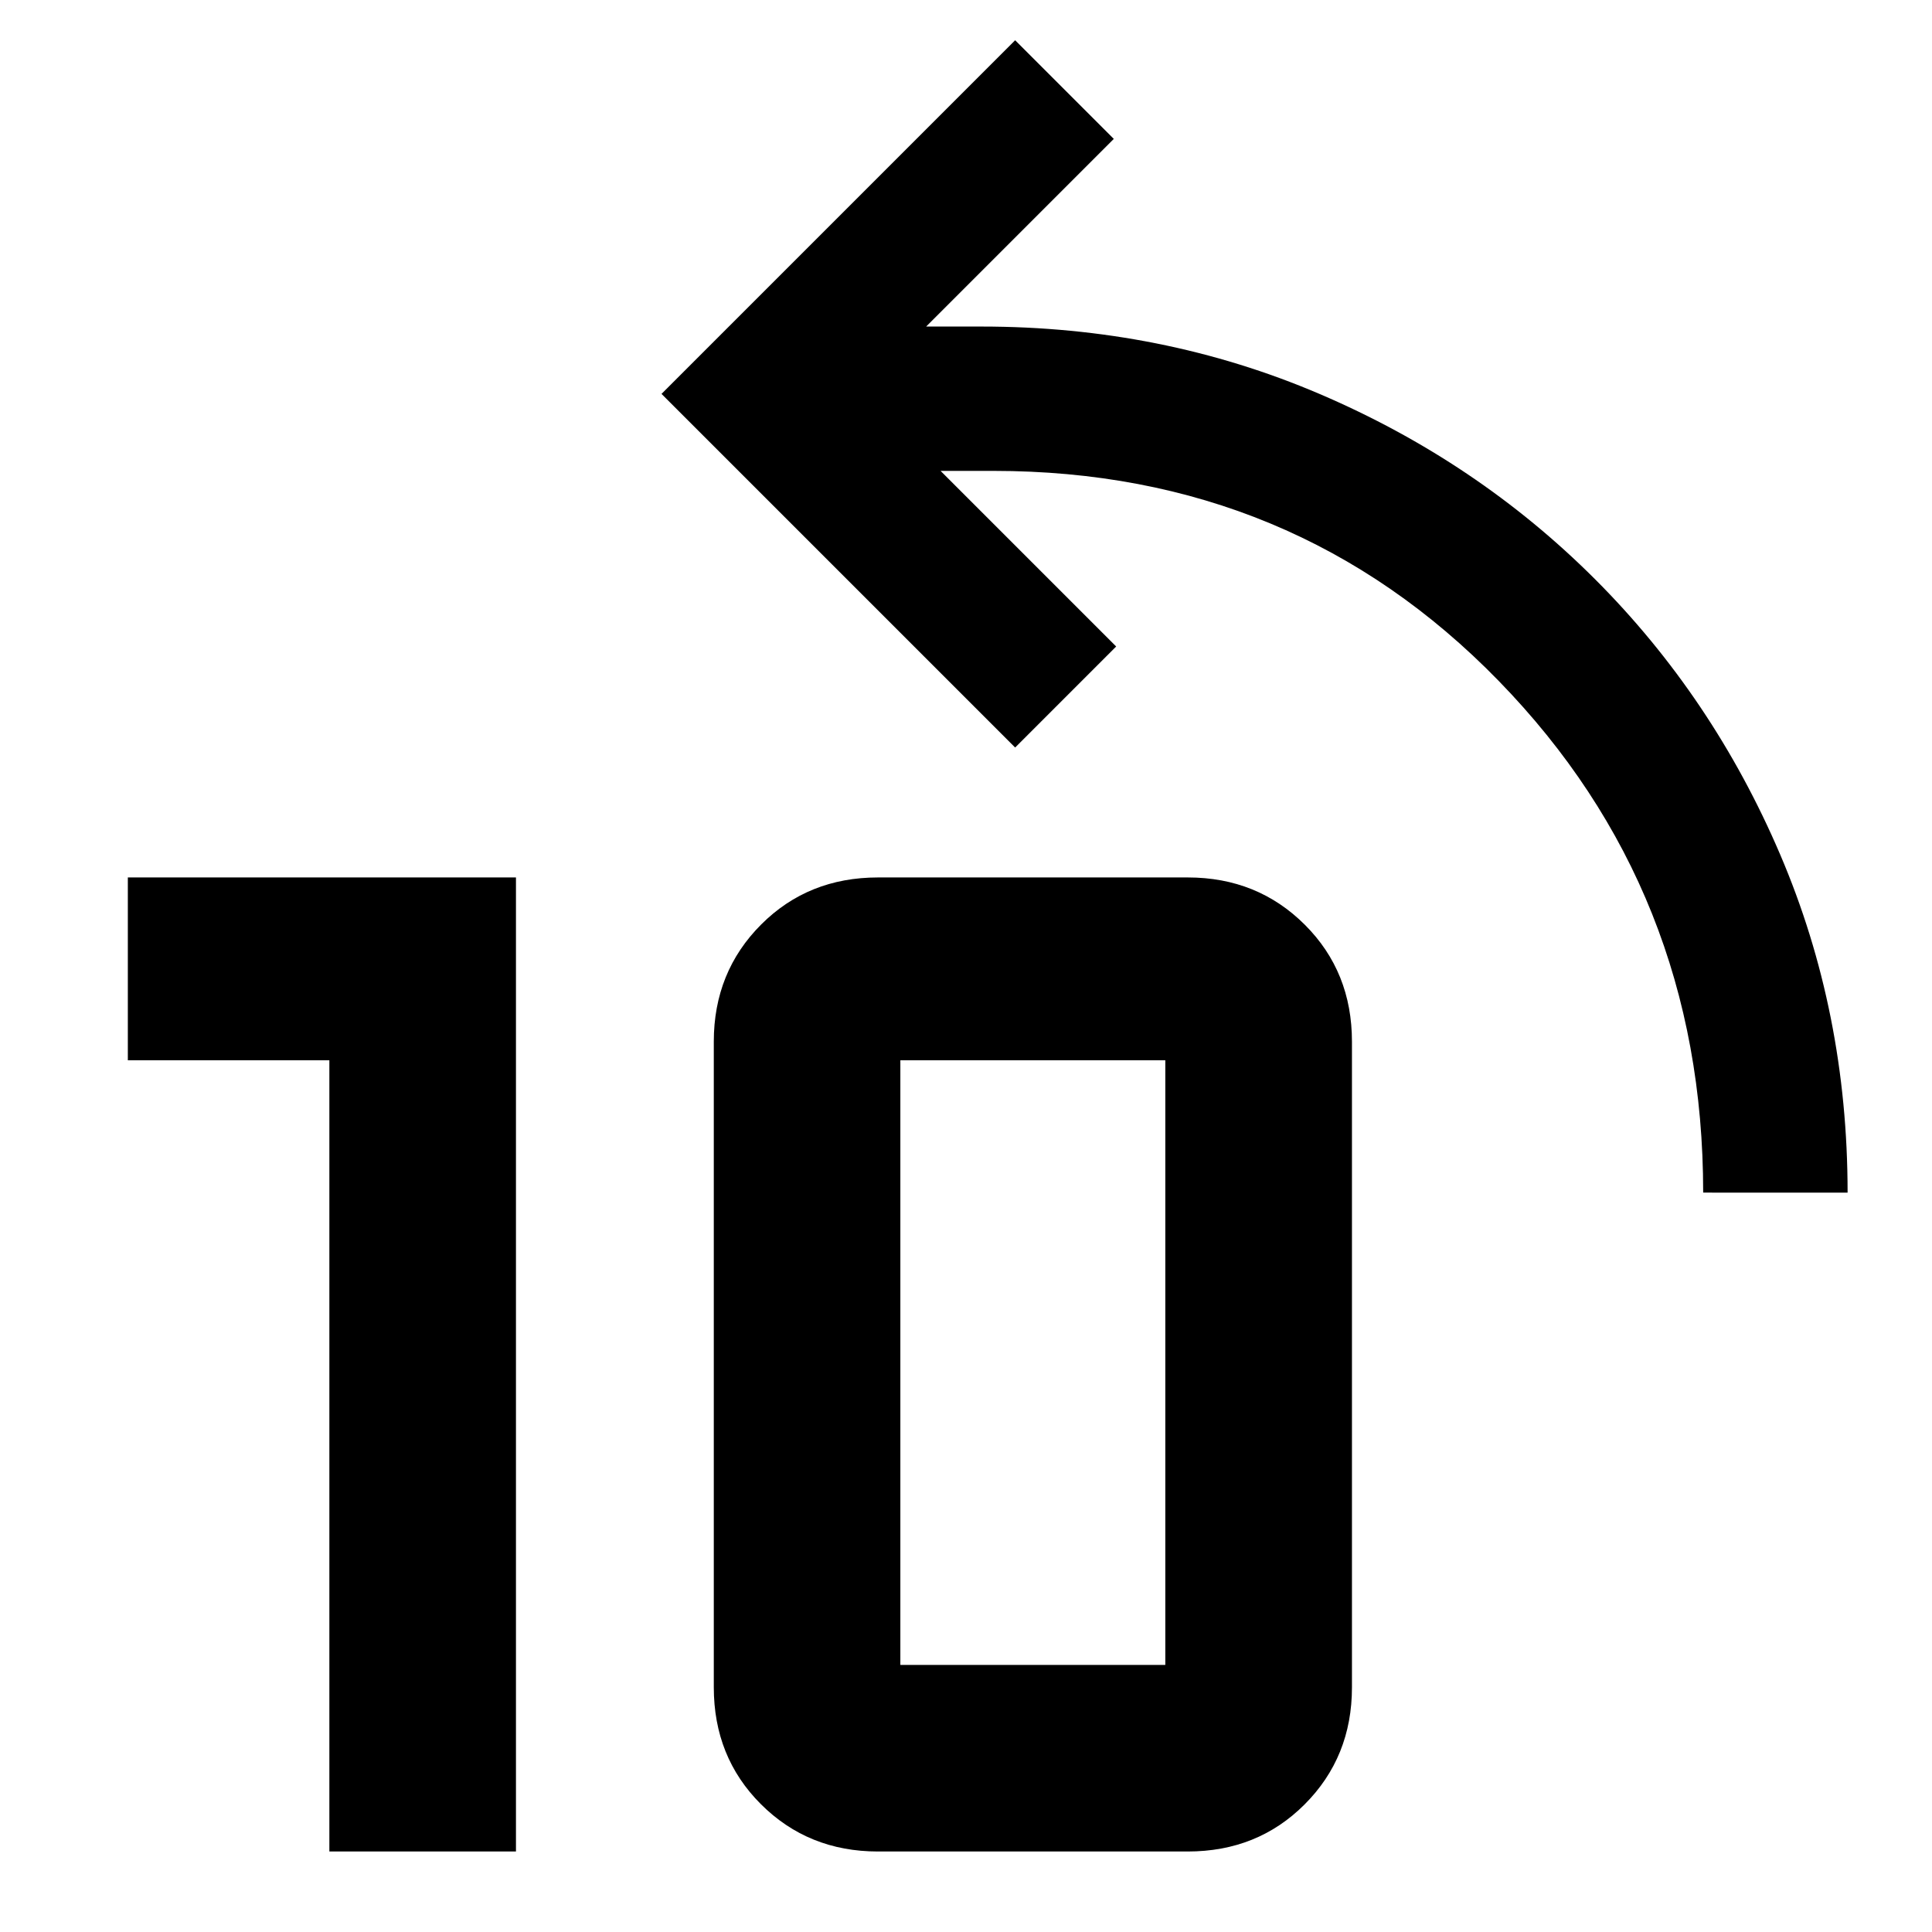 <svg xmlns="http://www.w3.org/2000/svg" width="48" height="48" viewBox="0 96 48 48"><path fill="#000" d="M42.315 125.63c0-4.997-1.693-9.234-5.08-12.713-3.387-3.479-7.571-5.218-12.552-5.218h-1.315l4.363 4.363-2.51 2.51-8.786-8.786L25.221 97l2.451 2.451-4.662 4.662h1.375c2.988 0 5.788.558 8.398 1.674 2.61 1.116 4.891 2.65 6.844 4.602 1.952 1.952 3.487 4.234 4.602 6.844 1.116 2.61 1.674 5.409 1.674 8.398zM8.183 142v-19.657H3.176v-4.543h9.643V142Zm13.63 0c-1.156 0-2.126-.393-2.911-1.178-.779-.779-1.168-1.746-1.168-2.902v-16.041c0-1.156.393-2.126 1.178-2.911.779-.779 1.746-1.168 2.902-1.168h7.696c1.156 0 2.126.393 2.911 1.178.779.779 1.168 1.746 1.168 2.902v16.041c0 1.156-.393 2.126-1.178 2.911-.779.779-1.746 1.168-2.902 1.168Zm.556-4.636h6.583v-15.021h-6.583z" style="stroke-width:.06"/></svg>

